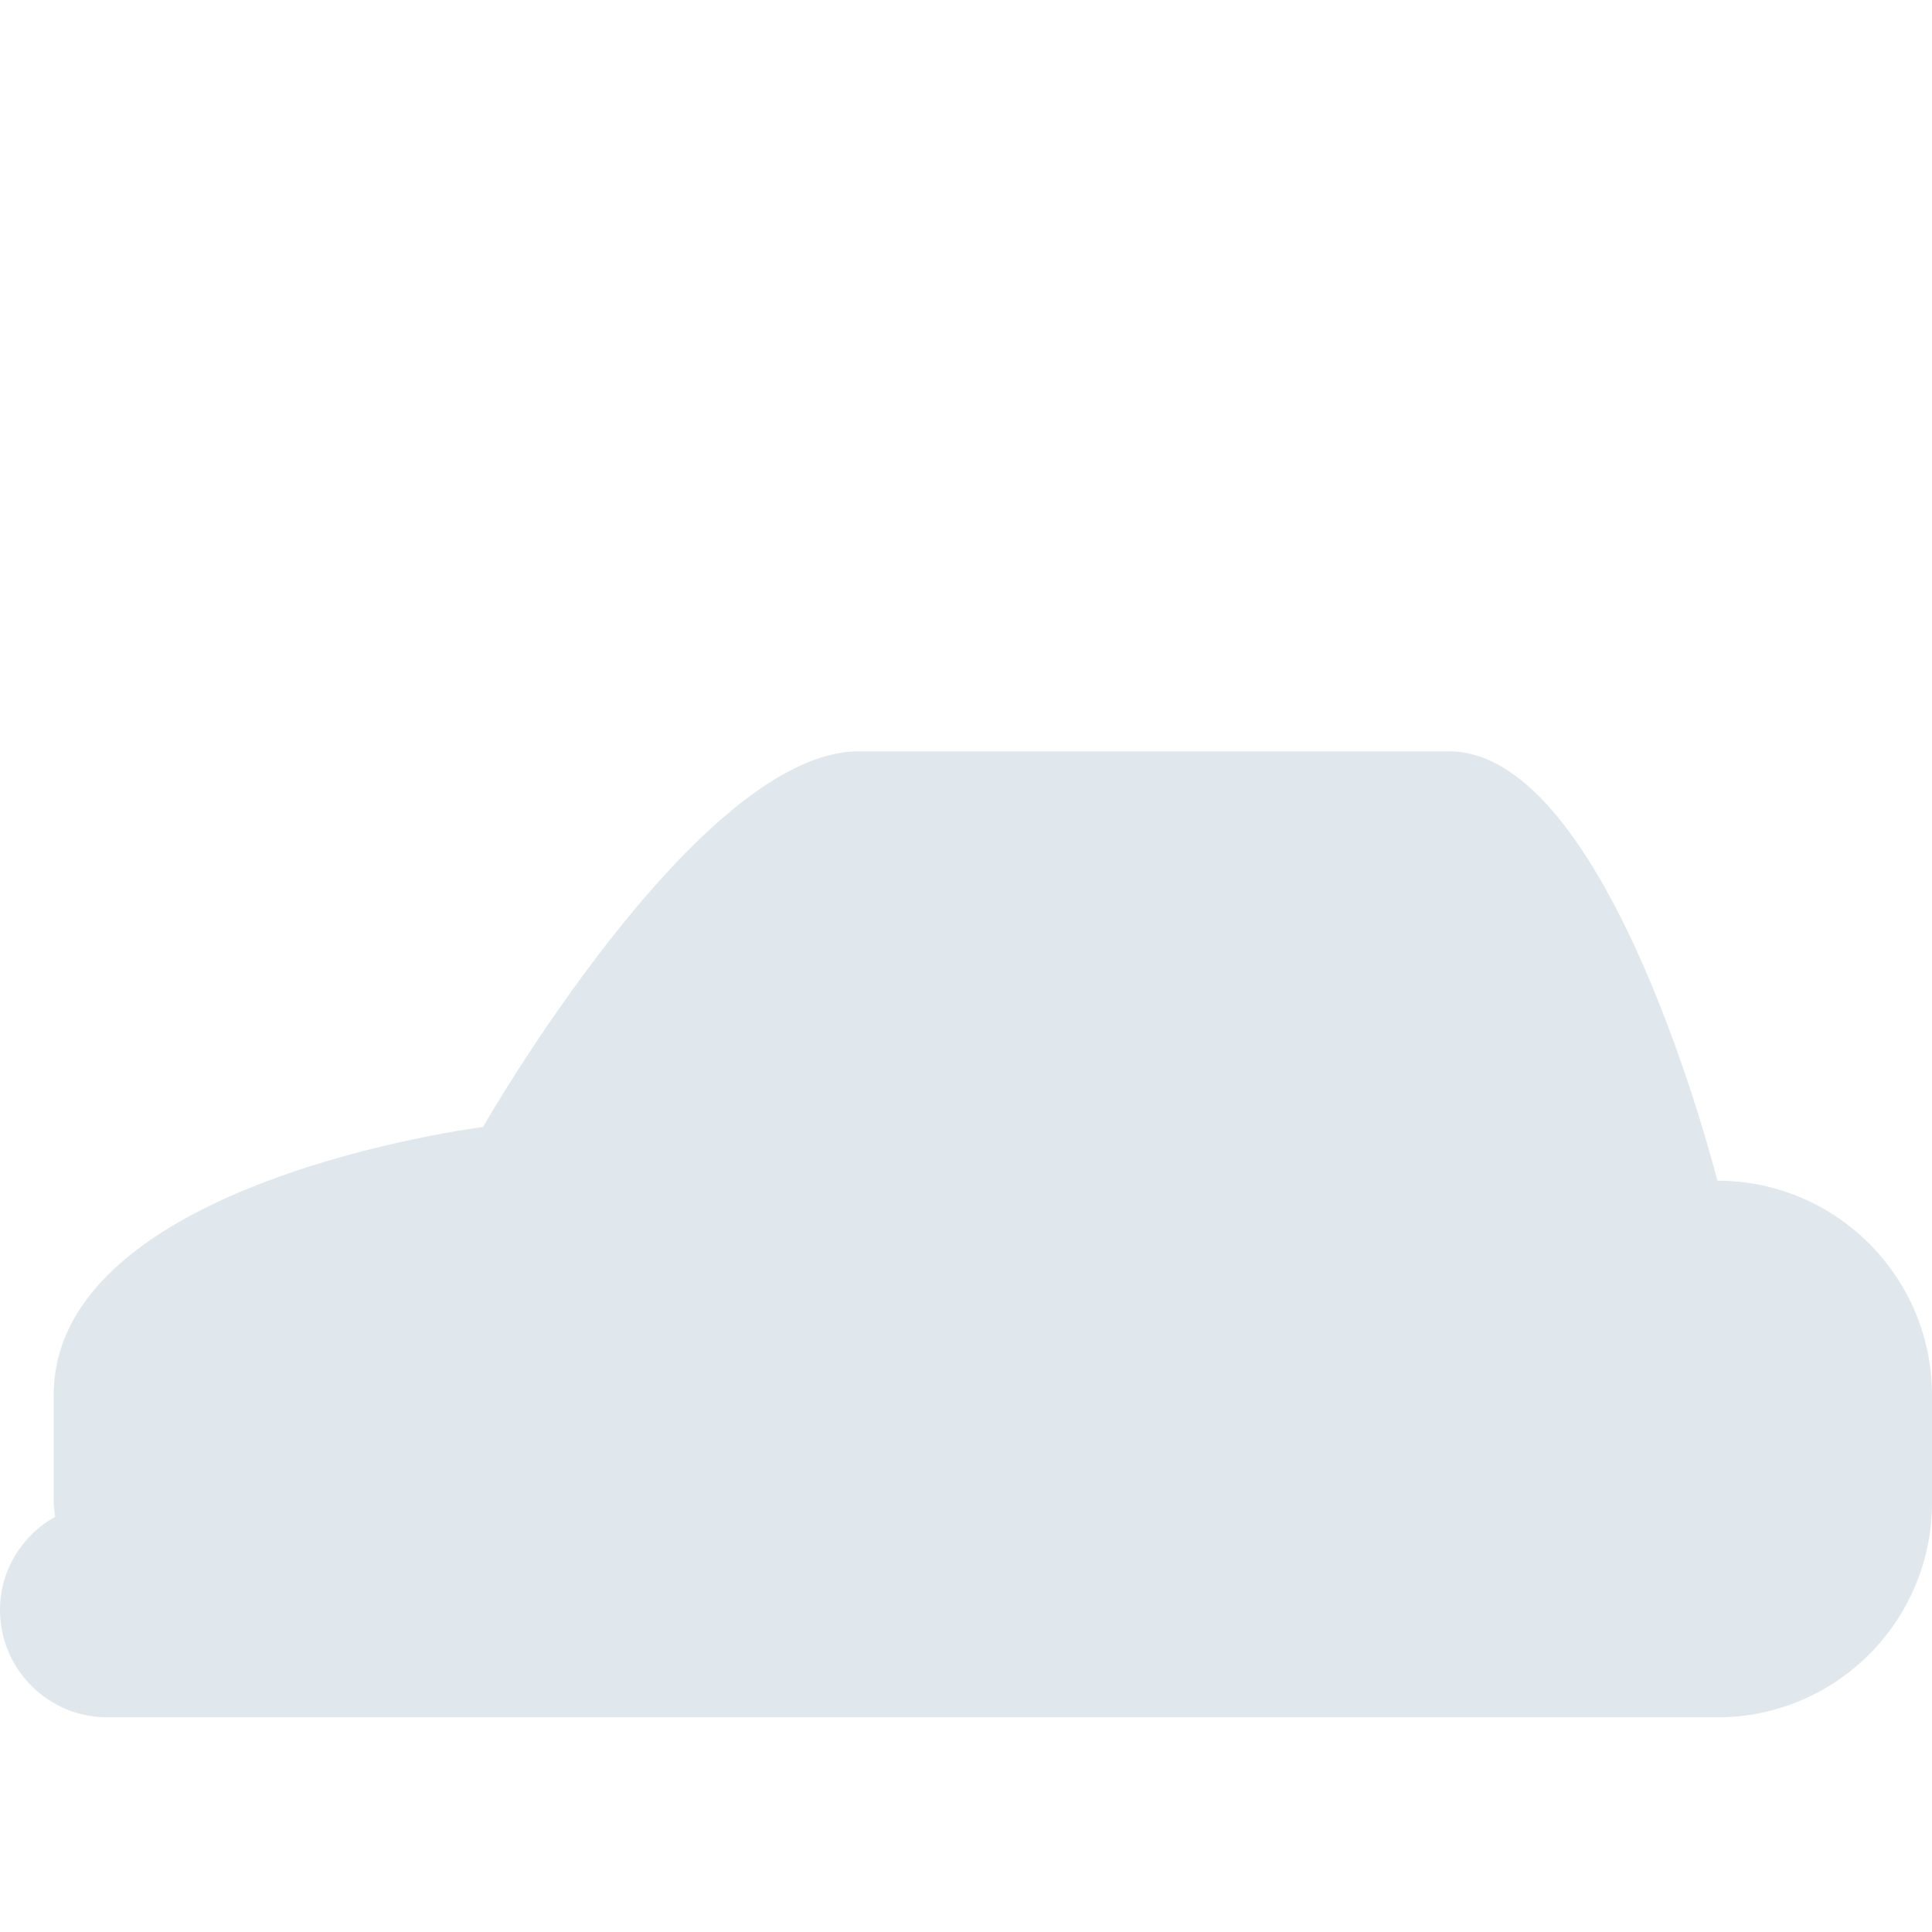 <svg xmlns="http://www.w3.org/2000/svg" viewBox="0 0 36 36">
  <path fill="#E1E8ED" d="M32 22s-2-8-5-8H16c-3 0-7 7-7 7s-8 1-8 5v2c0 .09.021.175.026.263C.417 28.605 0 29.251 0 30c0 1.104.896 2 2 2h30c2.209 0 4-1.791 4-4v-2c0-2.209-1.791-4-4-4z"/>
</svg>
